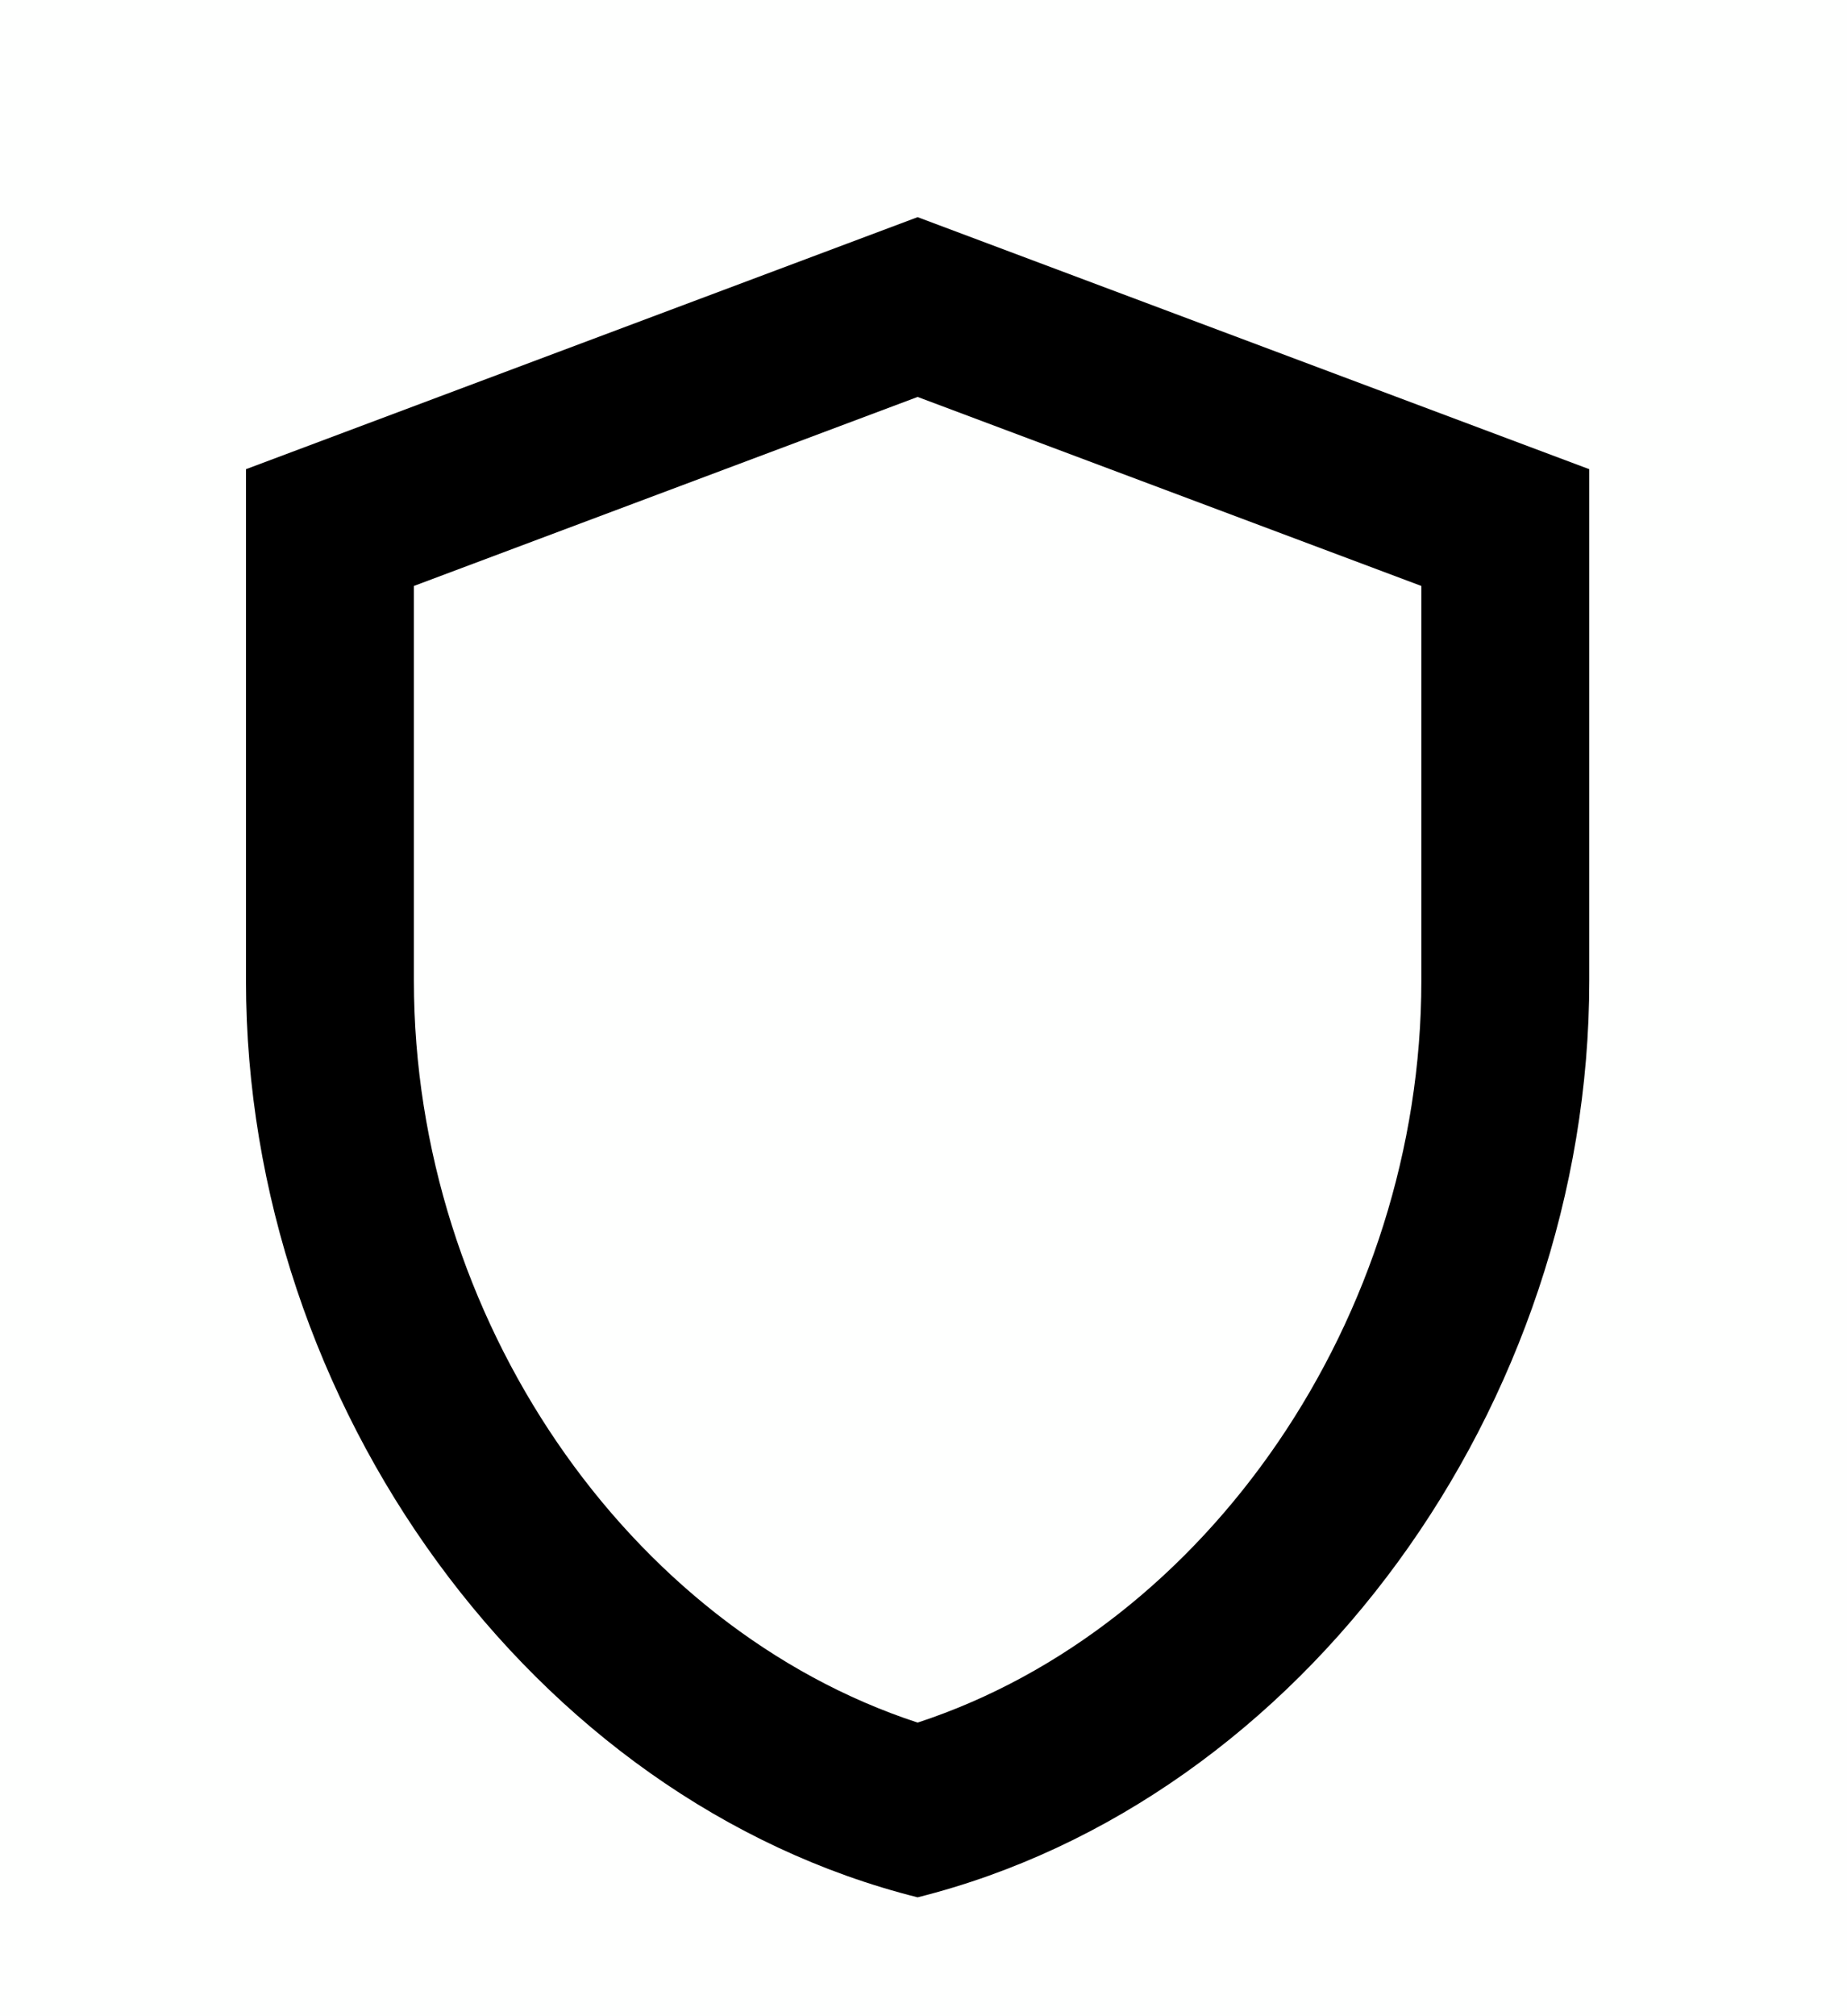 <svg version="1.1" xmlns="http://www.w3.org/2000/svg" xmlns:xlink="http://www.w3.org/1999/xlink" width="22" height="24" viewBox="0,0,22,24"><g transform="translate(-30.625,-15.608)"><g data-paper-data="{&quot;isPaintingLayer&quot;:true}" fill-rule="nonzero" stroke="none" stroke-linecap="butt" stroke-linejoin="miter" stroke-miterlimit="10" stroke-dasharray="" stroke-dashoffset="0" style="mix-blend-mode: normal"><path d="M30.625,39.608v-24h22v24z" fill="#fefffe" stroke-width="0"/><path d="M49.555,21.193v6.09c0,5.05 -3.41,9.76 -8,10.91c-4.59,-1.15 -8,-5.86 -8,-10.91v-6.09l8,-3zM47.555,22.583l-6,-2.25l-6,2.25v4.7c0,4.01 2.55,7.7 6,8.83c3.45,-1.13 6,-4.83 6,-8.83z" fill="#000000" stroke-width="1"/></g></g></svg>